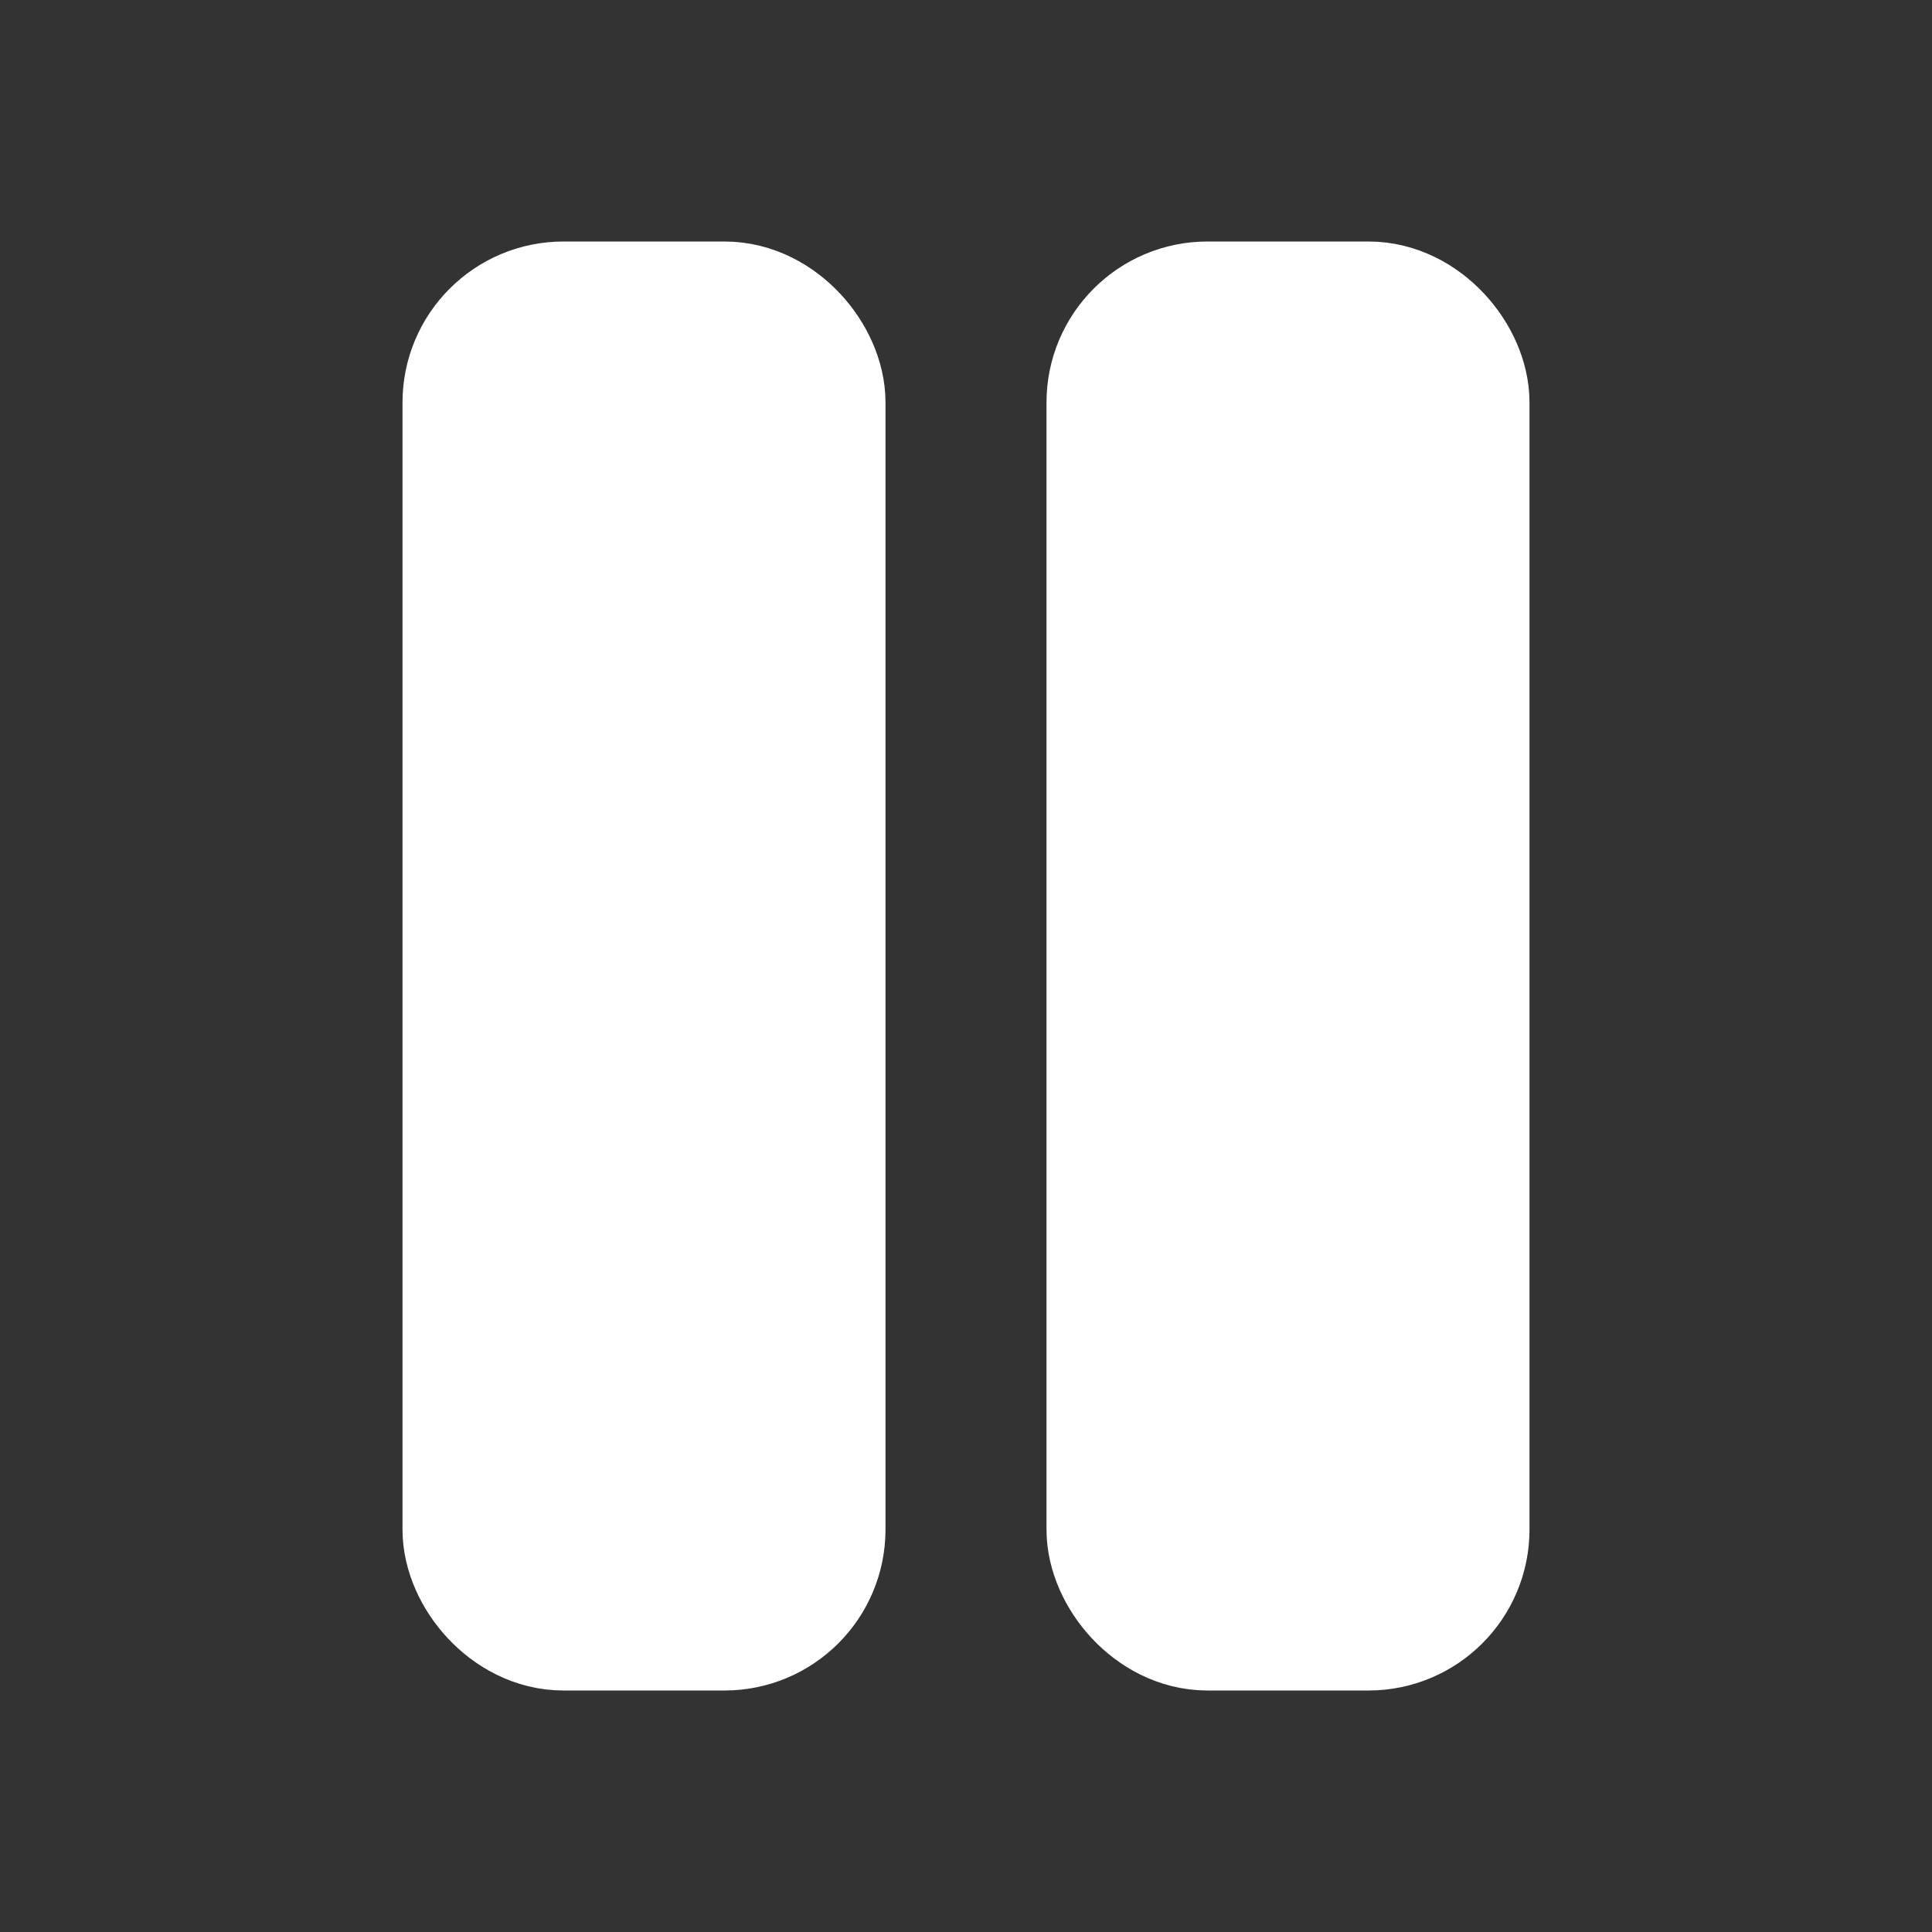 <svg xmlns="http://www.w3.org/2000/svg" width="32" height="32" viewBox="0 0 24 24"
     fill="white"
     stroke="white"
     stroke-width="2" stroke-linecap="round" stroke-linejoin="round" class="lucide lucide-pause">
    <rect x="0" y="0" width="24" height="24" fill="#333333" stroke="none"/>
    <rect x="14" y="4" width="4" height="16" rx="1"/>
    <rect x="6" y="4" width="4" height="16" rx="1"/>
</svg>